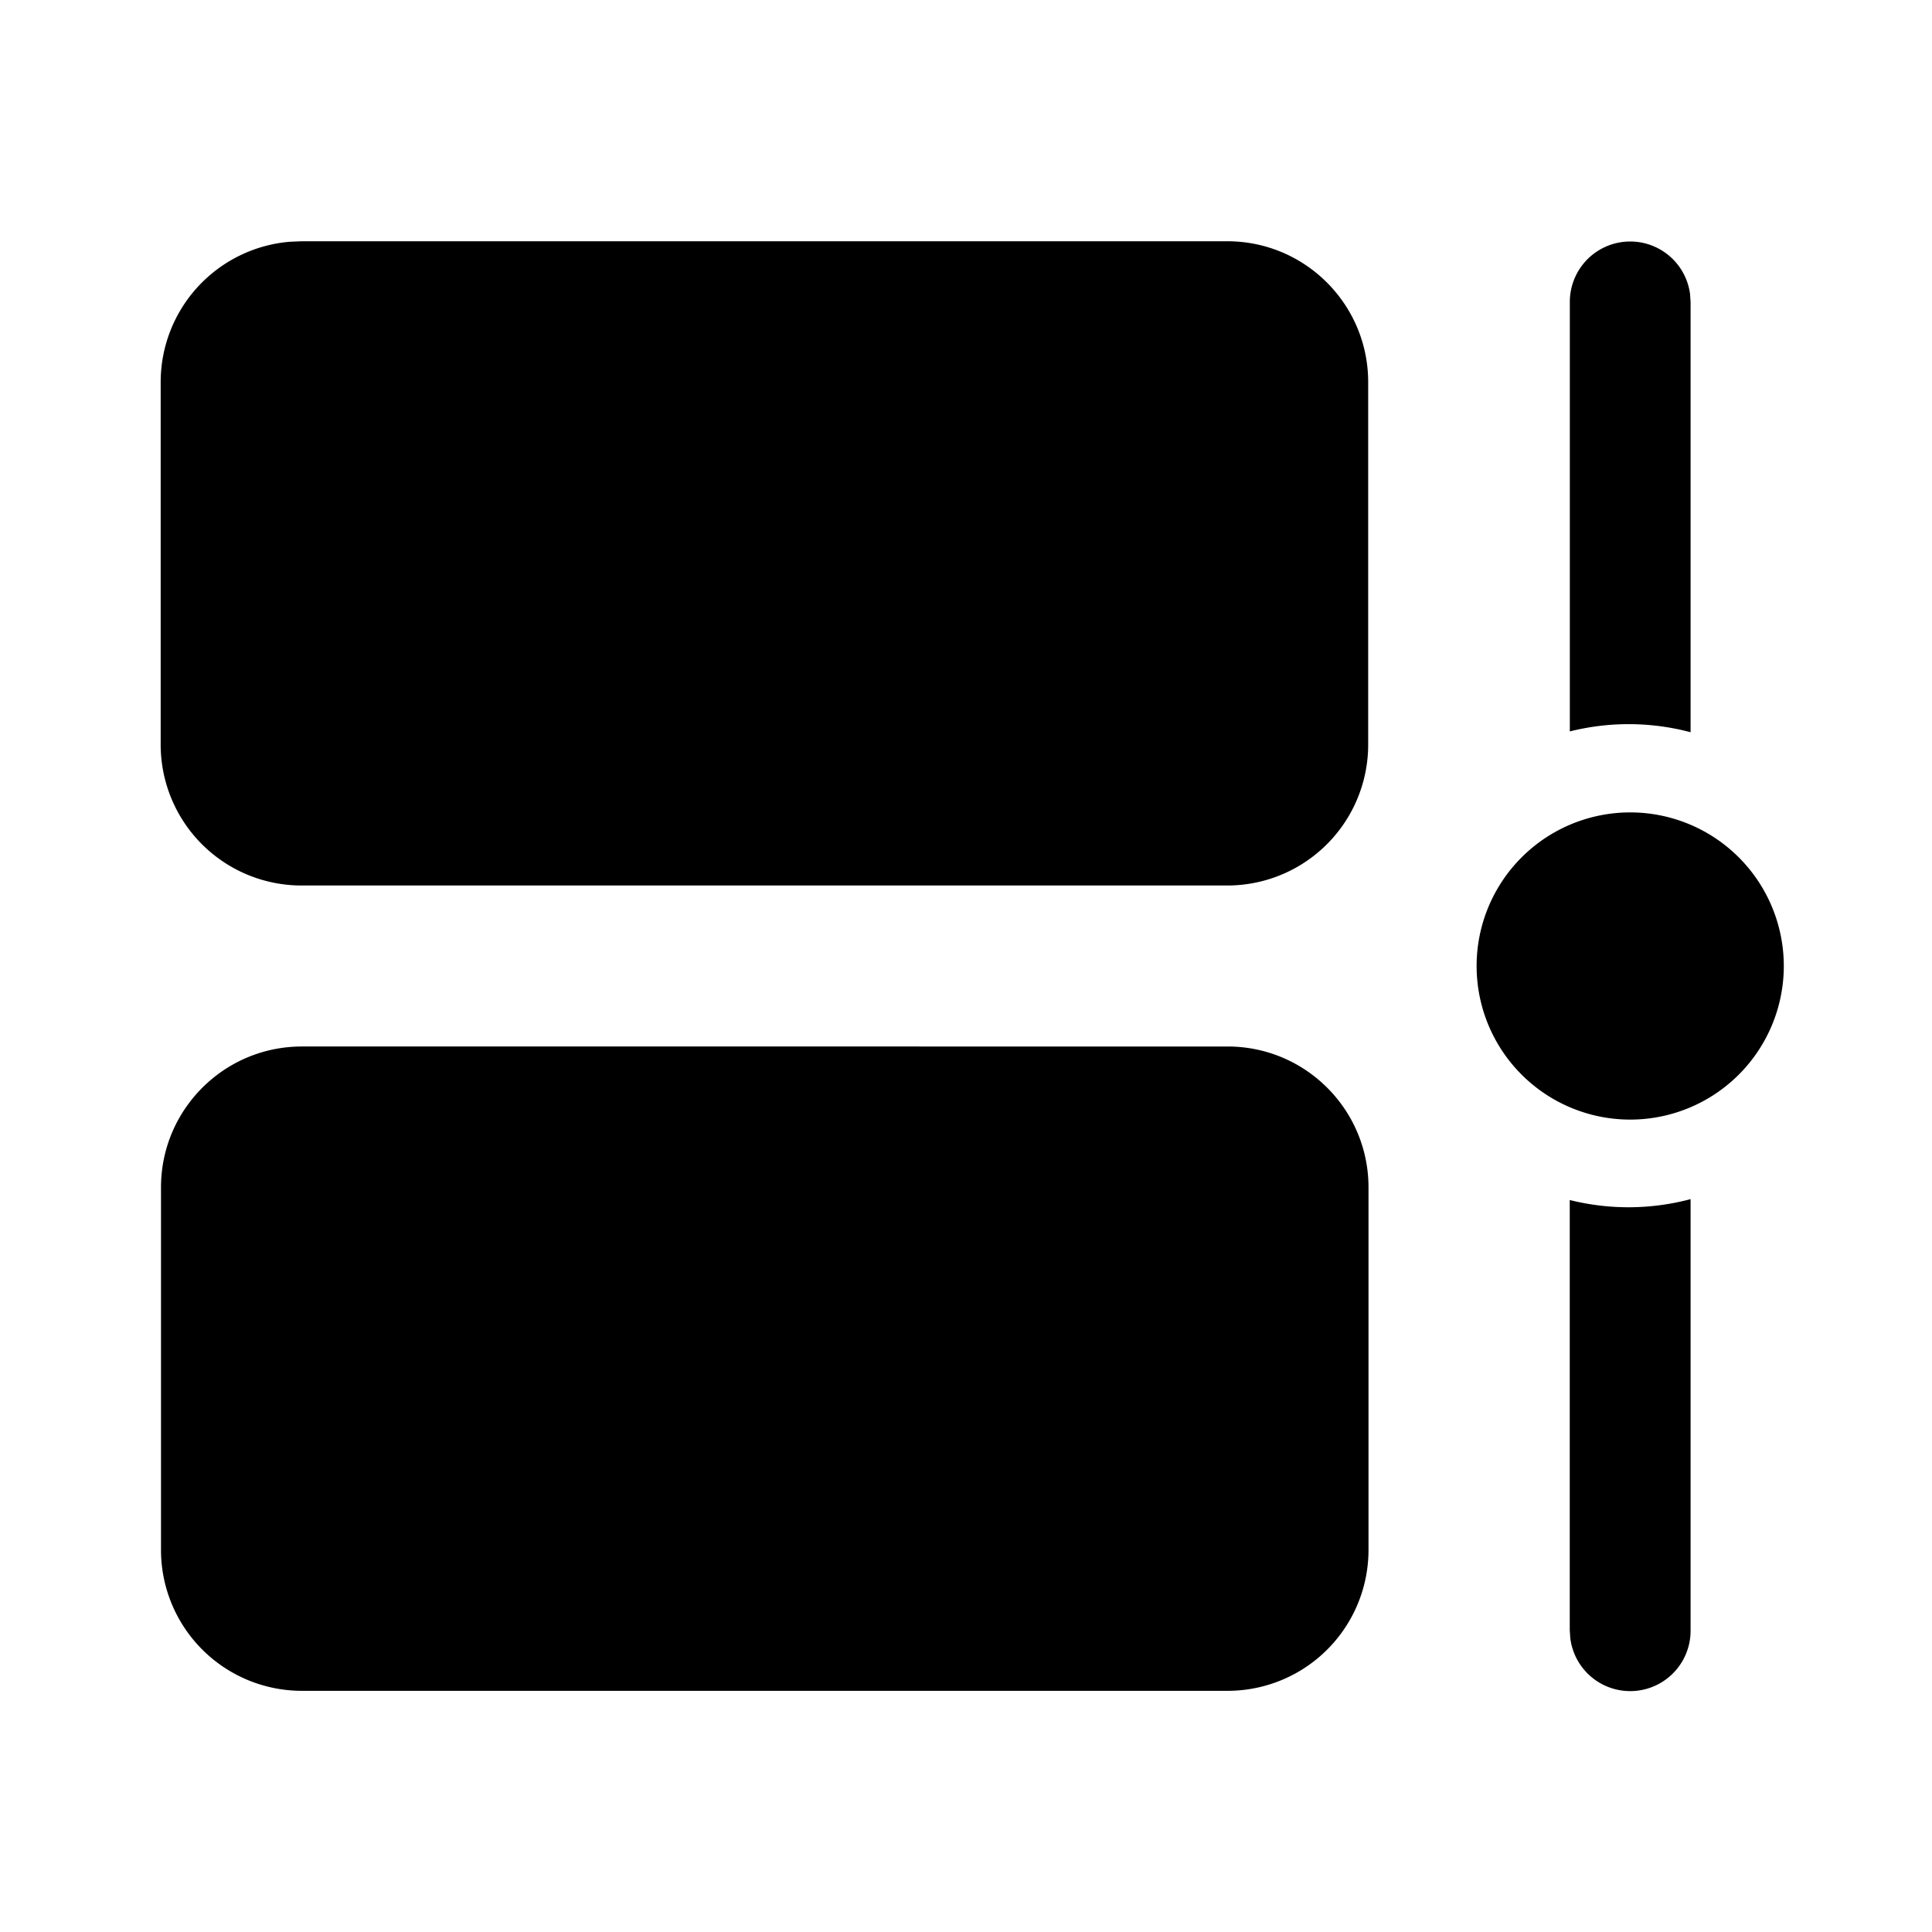 <svg xmlns="http://www.w3.org/2000/svg" width="3em" height="3em" viewBox="0 0 24 24"><path fill="currentColor" d="M15.25 13c.967 0 1.75.784 1.75 1.75v4.504a1.75 1.75 0 0 1-1.75 1.75H3.75A1.75 1.75 0 0 1 2 19.254V14.75c0-.966.784-1.75 1.75-1.75zm5.751 1.896v5.354a.75.75 0 0 1-1.494.102l-.007-.102v-5.343a3 3 0 0 0 1.501-.011m-.75-4.804a1.908 1.908 0 1 1 0 3.816a1.908 1.908 0 0 1 0-3.816m-5.005-7.095c.967 0 1.75.784 1.75 1.75V9.25a1.75 1.75 0 0 1-1.75 1.75h-11.5a1.75 1.75 0 0 1-1.75-1.75V4.747a1.75 1.75 0 0 1 1.607-1.744l.143-.006zM20.251 3a.75.75 0 0 1 .743.649l.007.101v5.346a3 3 0 0 0-1.5-.01V3.75a.75.75 0 0 1 .75-.75"/></svg>